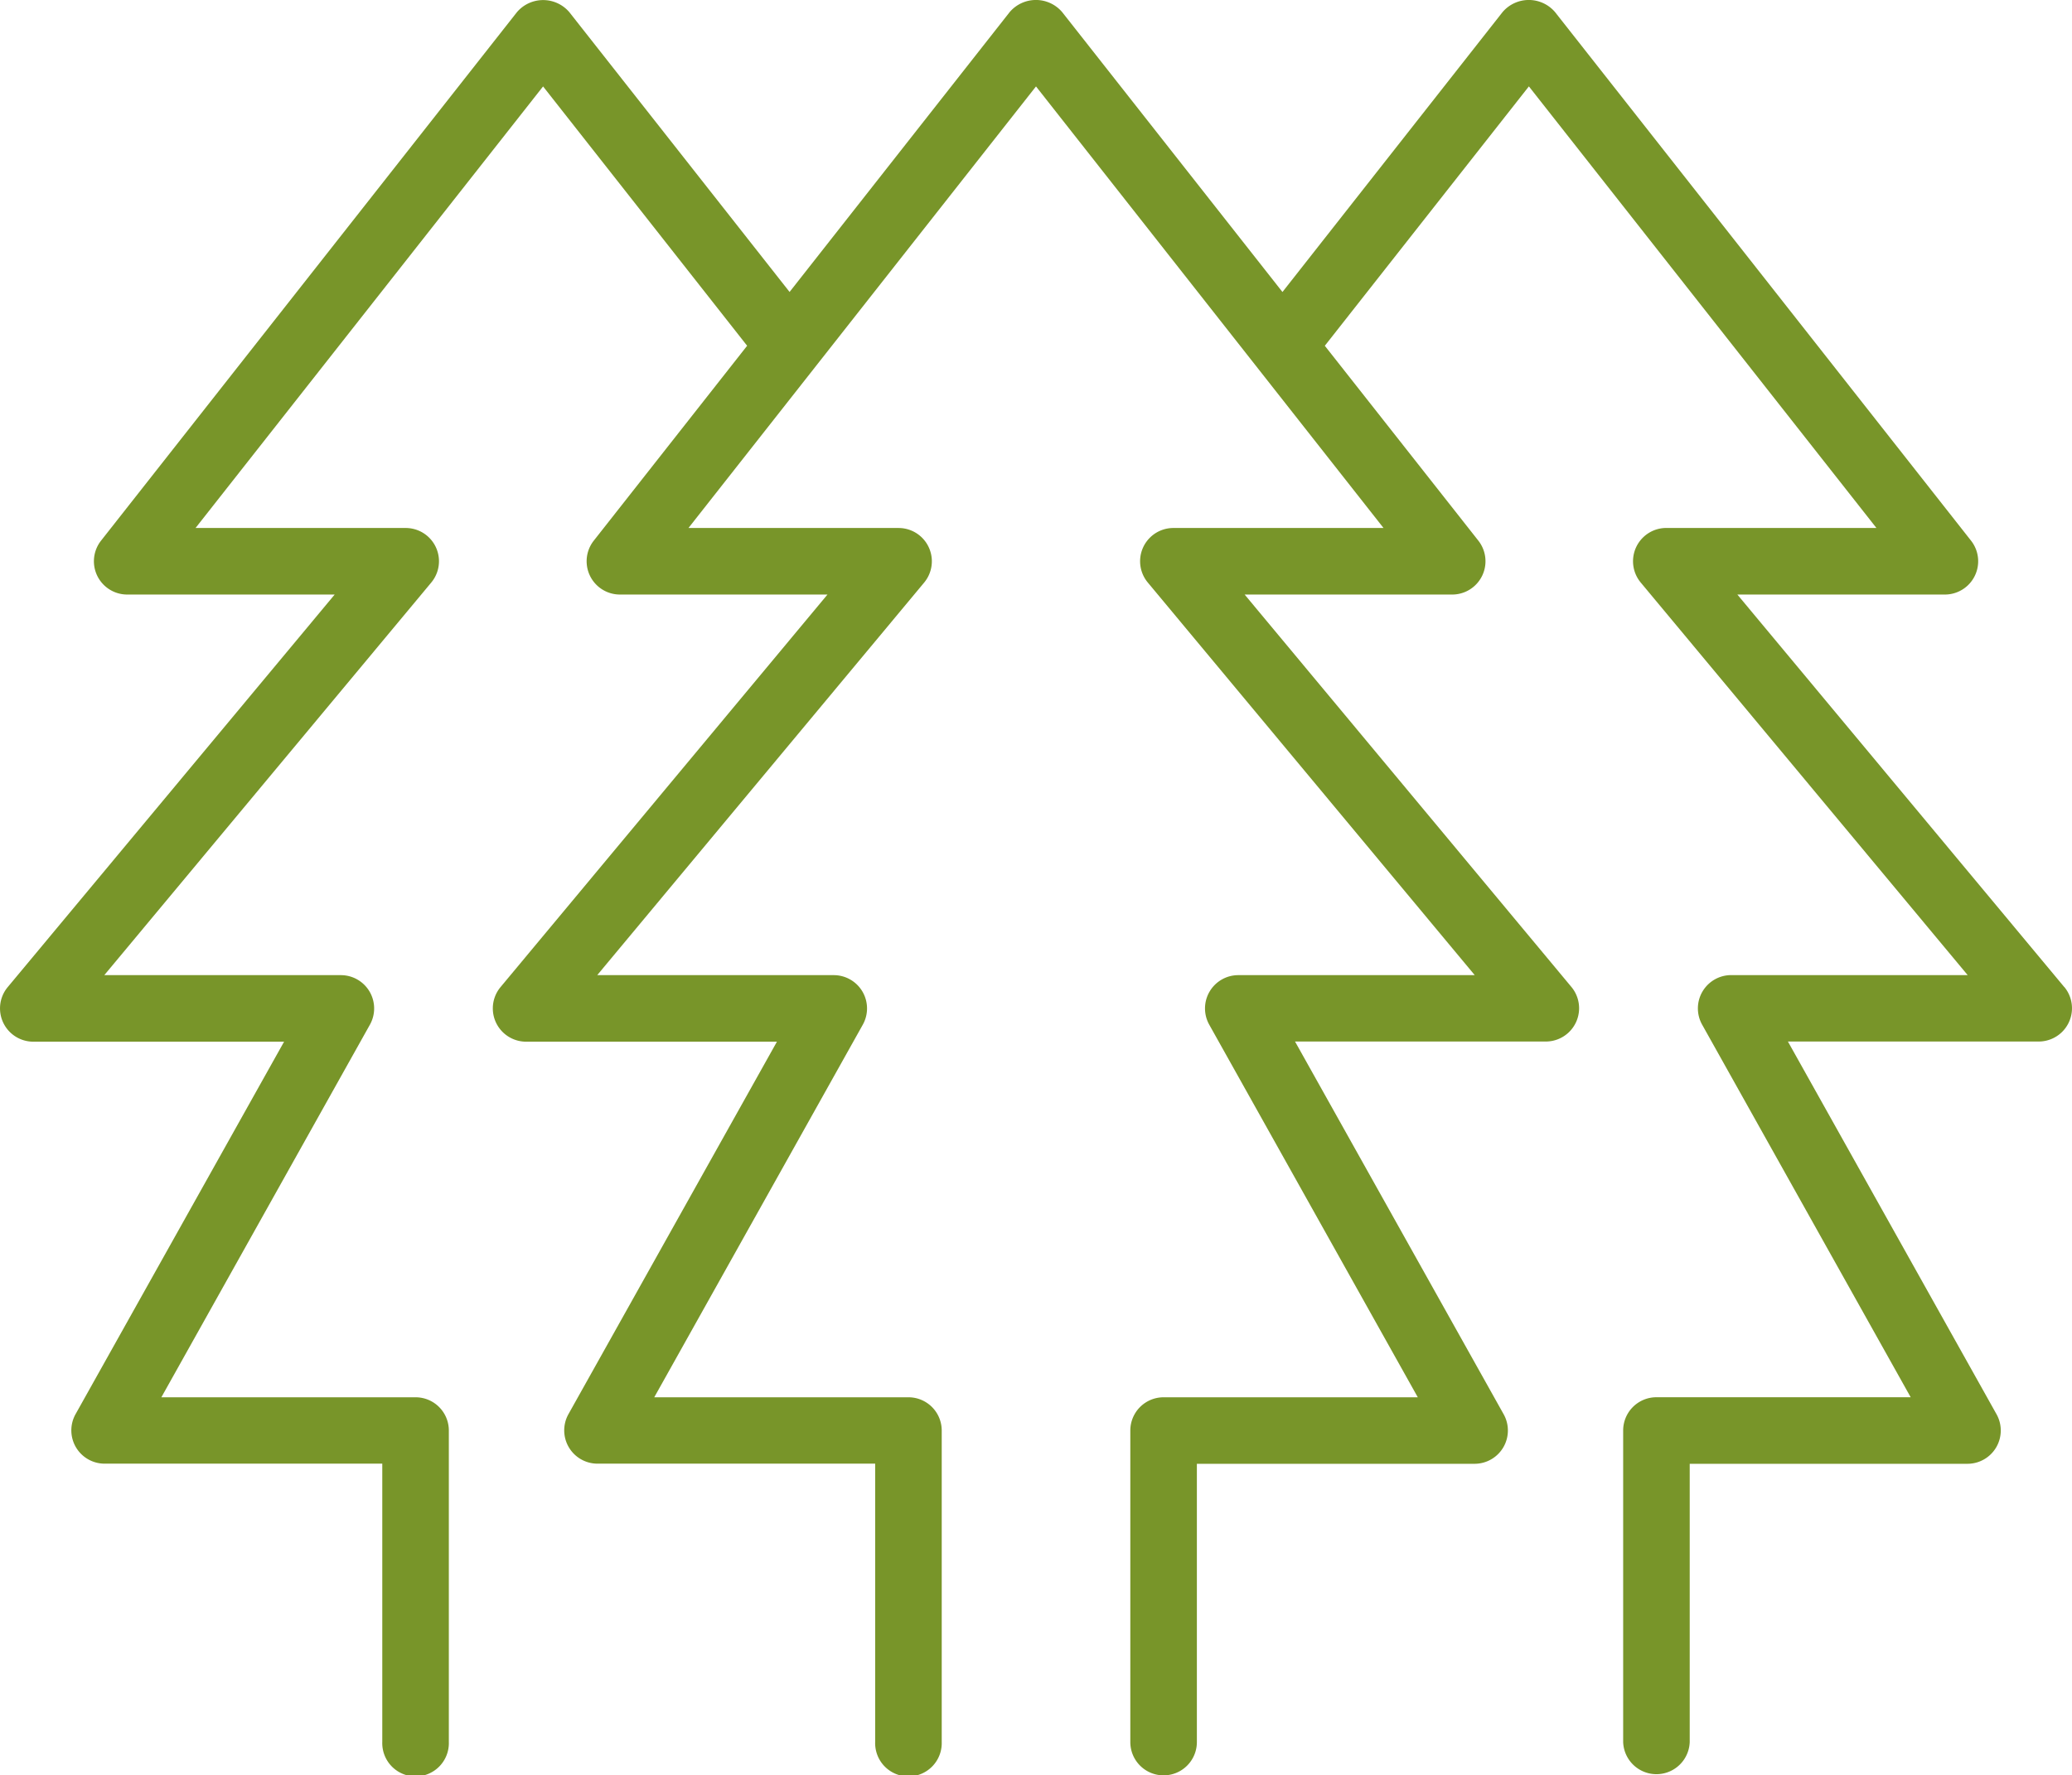 <svg xmlns="http://www.w3.org/2000/svg" xmlns:xlink="http://www.w3.org/1999/xlink" width="51.274" height="43.94" viewBox="0 0 51.274 43.94">
  <defs>
    <clipPath id="clip-path">
      <rect id="長方形_422" data-name="長方形 422" width="51.274" height="43.94" fill="#789529"/>
    </clipPath>
  </defs>
  <g id="グループ_2113" data-name="グループ 2113" clip-path="url(#clip-path)">
    <path id="パス_1264" data-name="パス 1264" d="M51.084,24.431l-8.091-9.716h5.136a.824.824,0,0,0,.647-1.333L38.482.3a.853.853,0,0,0-1.3,0L31.736,7.227,26.285.3a.853.853,0,0,0-1.3,0L19.539,7.226,14.088.3a.852.852,0,0,0-1.295,0L2.5,13.382a.824.824,0,0,0,.647,1.333H8.282L.191,24.431a.824.824,0,0,0,.633,1.351H7.03L1.87,35a.824.824,0,0,0,.719,1.226H9.46v6.888a.824.824,0,1,0,1.647,0V35.406a.823.823,0,0,0-.824-.823H3.993l5.161-9.222a.824.824,0,0,0-.719-1.226H2.581l8.091-9.717a.823.823,0,0,0-.633-1.35h-5.2l8.6-10.929,5.05,6.419.041-.053-3.837,4.877a.824.824,0,0,0,.647,1.333h5.137l-8.091,9.716a.824.824,0,0,0,.633,1.351h6.207L14.067,35a.824.824,0,0,0,.719,1.226h6.871v6.888a.824.824,0,1,0,1.647,0V35.406a.823.823,0,0,0-.823-.823H16.19l5.161-9.222a.824.824,0,0,0-.719-1.226H14.779l8.091-9.717a.824.824,0,0,0-.633-1.35h-5.2l8.6-10.929,8.6,10.929h-5.2a.823.823,0,0,0-.633,1.35l8.09,9.717H30.643a.824.824,0,0,0-.719,1.226l5.161,9.222H28.794a.823.823,0,0,0-.823.823v7.711a.823.823,0,1,0,1.647,0V36.229h6.871A.824.824,0,0,0,37.208,35l-5.161-9.222h6.206a.824.824,0,0,0,.633-1.351L30.8,14.715h5.136a.824.824,0,0,0,.648-1.333l-3.8-4.824,5.05-6.42,8.6,10.929h-5.2a.824.824,0,0,0-.633,1.35l8.091,9.717H42.84a.824.824,0,0,0-.719,1.226l5.161,9.222H40.991a.823.823,0,0,0-.824.823v7.711a.824.824,0,0,0,1.647,0V36.229h6.871A.824.824,0,0,0,49.405,35l-5.161-9.222h6.206a.824.824,0,0,0,.633-1.351" transform="translate(0 0)" fill="#789529"/>
  </g>
</svg>
